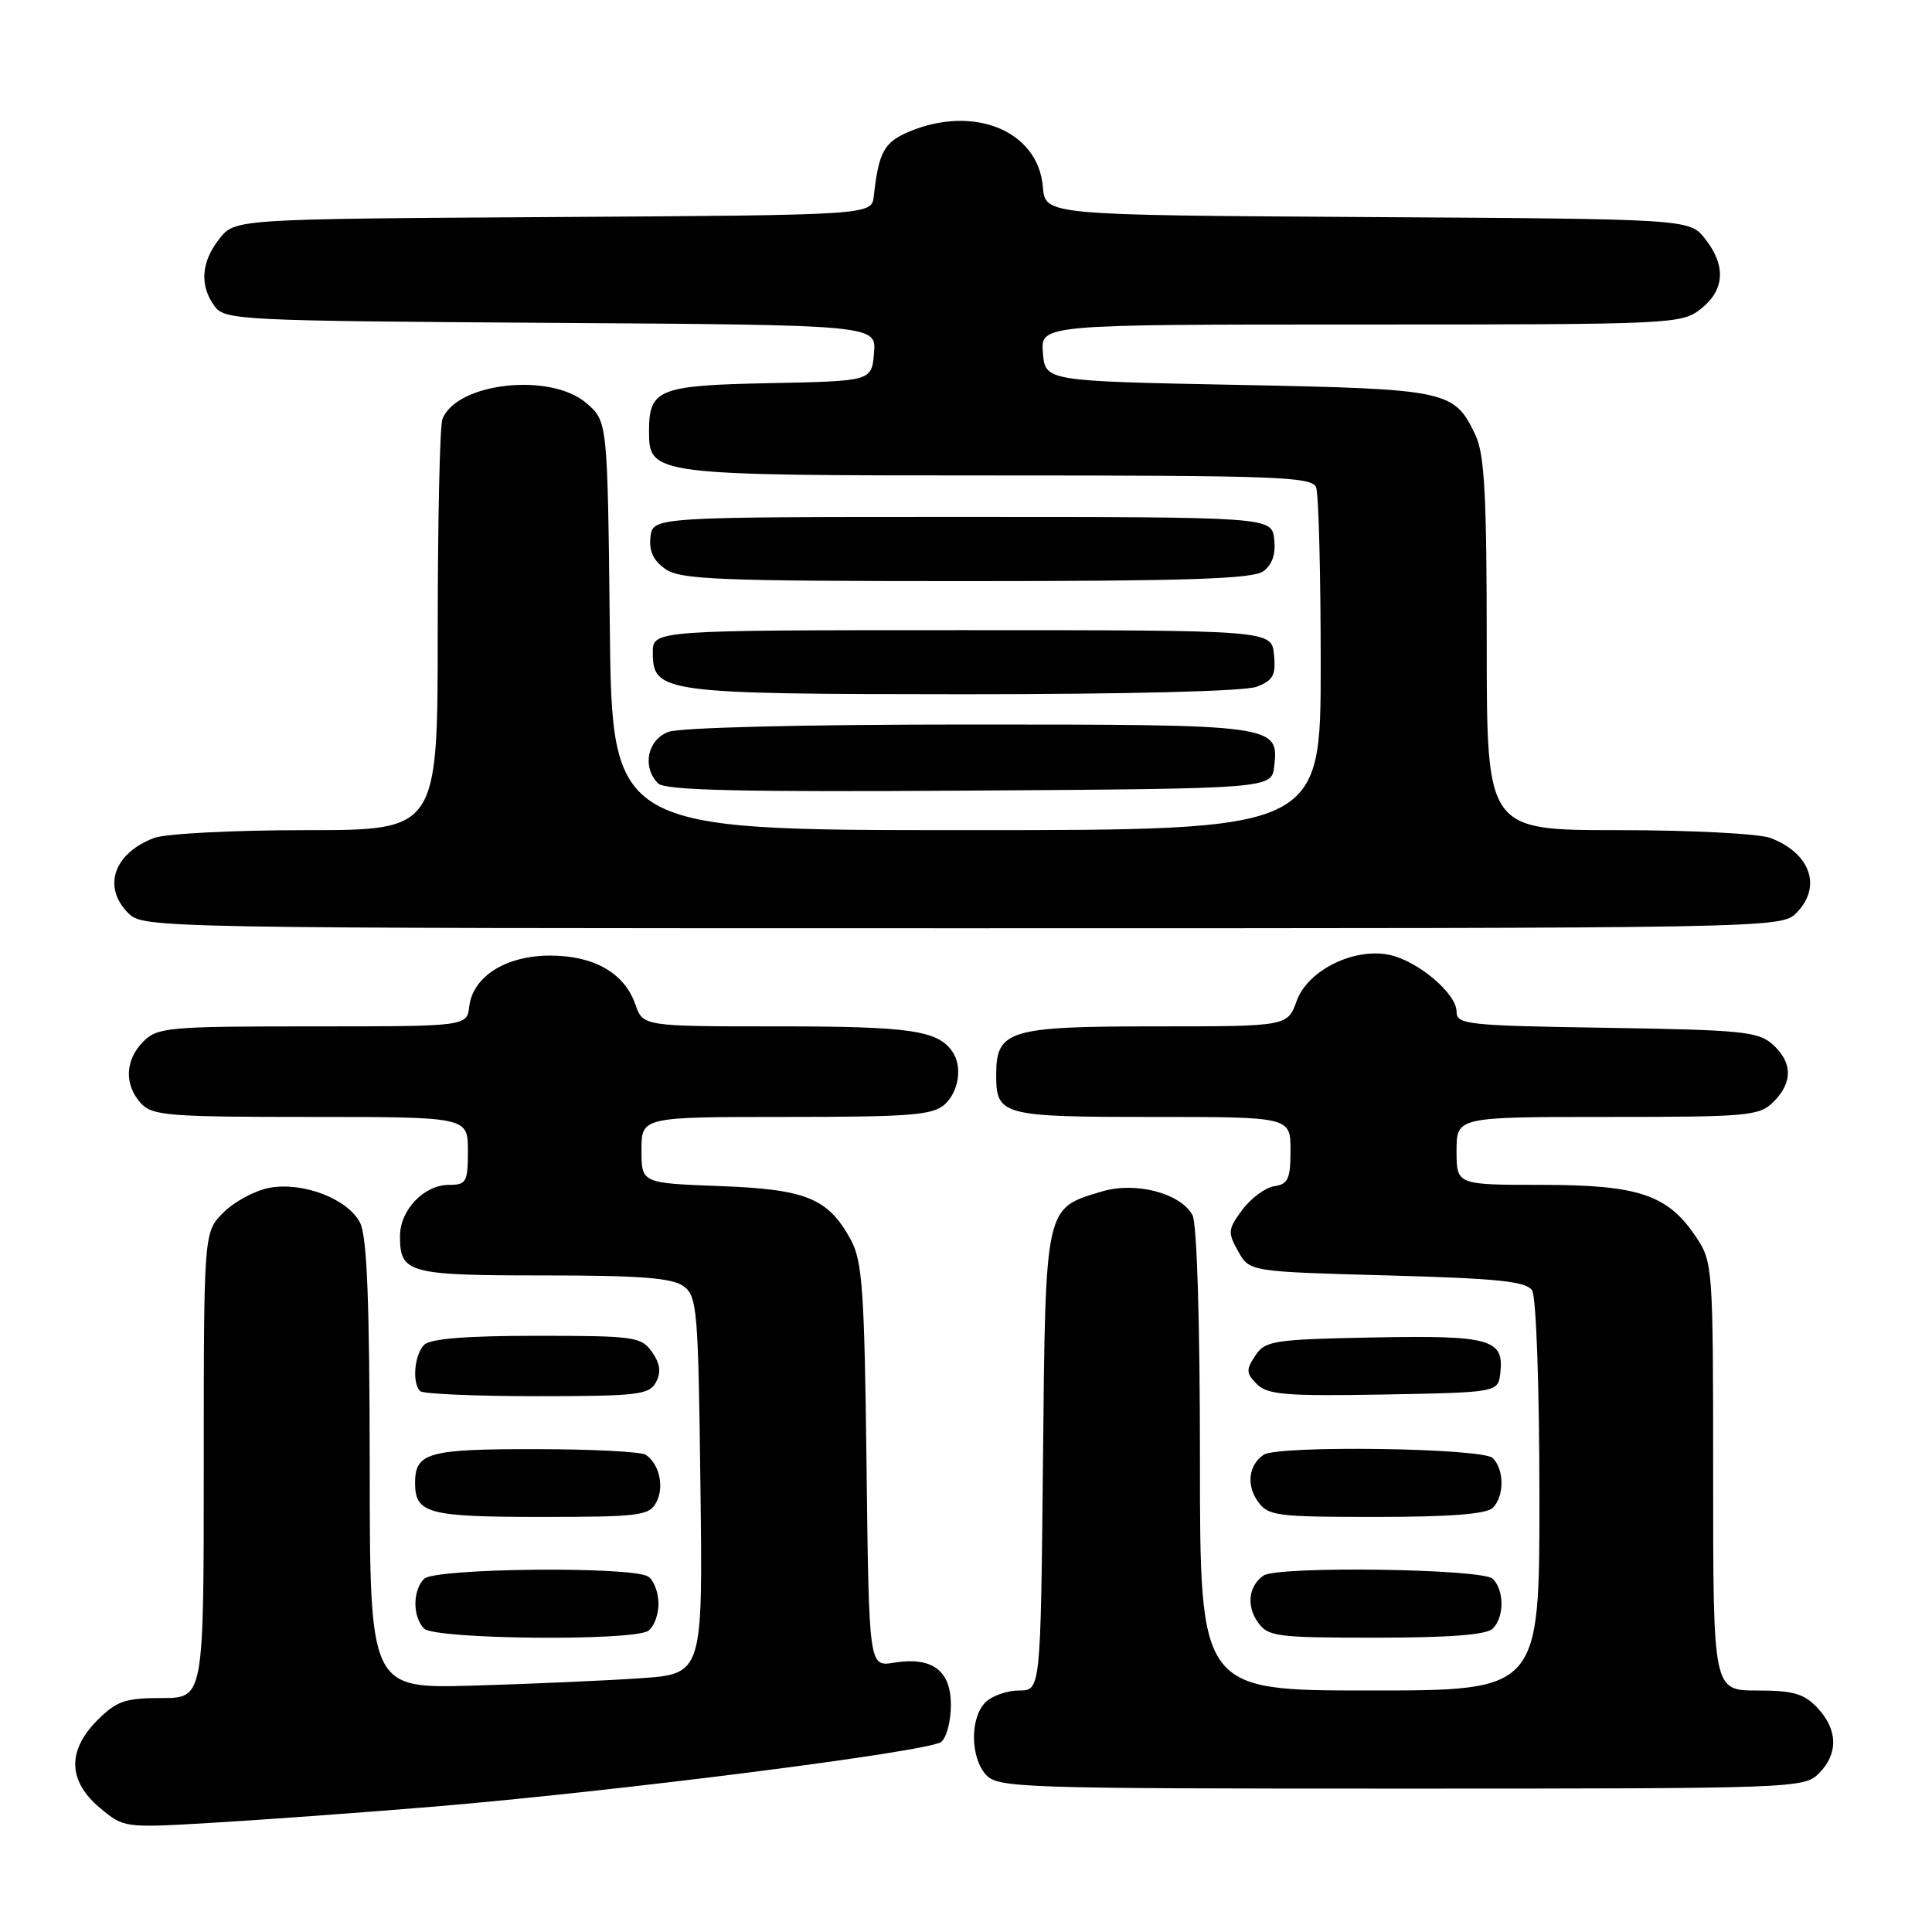 <?xml version="1.0" encoding="UTF-8" standalone="no"?>
<!DOCTYPE svg PUBLIC "-//W3C//DTD SVG 1.1//EN" "http://www.w3.org/Graphics/SVG/1.1/DTD/svg11.dtd" >
<svg xmlns="http://www.w3.org/2000/svg" xmlns:xlink="http://www.w3.org/1999/xlink" version="1.1" viewBox="0 0 256 256">
 <g >
 <path fill="currentColor"
d=" M 57.00 239.43 C 81.35 237.41 123.18 232.09 124.72 230.81 C 125.43 230.23 126.00 228.03 126.00 225.91 C 126.00 221.33 123.51 219.49 118.43 220.32 C 115.14 220.85 115.14 220.85 114.82 194.18 C 114.54 170.93 114.27 167.08 112.73 164.26 C 109.72 158.76 106.84 157.58 95.32 157.16 C 85.00 156.77 85.00 156.77 85.00 152.39 C 85.00 148.00 85.00 148.00 104.17 148.00 C 120.61 148.00 123.60 147.76 125.17 146.35 C 127.04 144.65 127.55 141.36 126.23 139.40 C 124.33 136.54 120.63 136.00 103.16 136.00 C 85.20 136.00 85.20 136.00 84.18 133.07 C 82.73 128.92 78.70 126.62 72.88 126.62 C 67.05 126.62 62.66 129.38 62.18 133.35 C 61.87 136.00 61.87 136.00 41.43 136.00 C 22.33 136.00 20.87 136.13 19.00 138.00 C 16.57 140.43 16.43 143.71 18.65 146.17 C 20.16 147.83 22.23 148.00 41.15 148.00 C 62.00 148.00 62.00 148.00 62.00 152.50 C 62.00 156.63 61.80 157.00 59.50 157.00 C 56.18 157.00 53.00 160.33 53.00 163.80 C 53.00 168.70 54.08 169.00 72.01 169.00 C 84.77 169.00 89.07 169.33 90.56 170.42 C 92.38 171.74 92.52 173.44 92.81 196.82 C 93.13 221.81 93.13 221.81 84.81 222.38 C 80.24 222.69 70.31 223.13 62.75 223.35 C 49.00 223.75 49.00 223.75 48.99 194.12 C 48.97 172.48 48.63 163.84 47.72 162.04 C 46.12 158.86 40.14 156.56 35.66 157.40 C 33.77 157.76 31.05 159.22 29.61 160.66 C 27.00 163.27 27.00 163.27 27.00 194.14 C 27.00 225.00 27.00 225.00 21.42 225.00 C 16.59 225.00 15.45 225.39 12.92 227.92 C 8.89 231.95 8.99 235.97 13.20 239.52 C 16.40 242.21 16.44 242.21 27.95 241.54 C 34.30 241.17 47.38 240.22 57.00 239.43 Z  M 241.00 235.00 C 243.60 232.40 243.54 229.20 240.83 226.31 C 239.04 224.41 237.62 224.00 232.83 224.00 C 227.00 224.00 227.00 224.00 227.00 195.65 C 227.00 167.84 226.96 167.23 224.73 163.90 C 220.99 158.30 217.13 157.00 204.25 157.00 C 193.00 157.00 193.00 157.00 193.00 152.50 C 193.00 148.00 193.00 148.00 213.00 148.00 C 231.67 148.00 233.13 147.87 235.00 146.00 C 237.57 143.43 237.54 140.80 234.90 138.40 C 233.01 136.69 230.81 136.47 212.90 136.19 C 194.30 135.90 193.00 135.76 193.00 134.03 C 193.00 131.67 187.92 127.36 184.17 126.54 C 179.47 125.51 173.30 128.54 171.83 132.60 C 170.60 136.00 170.60 136.00 153.13 136.00 C 133.63 136.00 132.00 136.50 132.00 142.45 C 132.00 147.80 132.76 148.00 152.70 148.00 C 171.00 148.00 171.00 148.00 171.00 152.43 C 171.00 156.20 170.68 156.91 168.85 157.18 C 167.67 157.36 165.76 158.76 164.62 160.30 C 162.70 162.88 162.66 163.30 164.06 165.80 C 165.57 168.50 165.57 168.50 183.82 169.00 C 198.57 169.40 202.26 169.79 203.02 171.00 C 203.55 171.84 203.98 183.81 203.98 198.25 C 204.00 224.00 204.00 224.00 181.50 224.00 C 159.00 224.00 159.00 224.00 159.00 193.43 C 159.00 175.13 158.60 162.12 158.01 161.01 C 156.45 158.11 150.48 156.54 146.03 157.87 C 138.40 160.16 138.54 159.52 138.20 193.60 C 137.89 224.00 137.89 224.00 135.02 224.00 C 133.44 224.00 131.44 224.71 130.57 225.57 C 128.52 227.63 128.56 232.86 130.65 235.17 C 132.22 236.90 135.25 237.00 185.65 237.00 C 237.67 237.00 239.05 236.95 241.00 235.00 Z  M 85.88 216.10 C 86.63 215.62 87.25 214.00 87.25 212.50 C 87.25 211.00 86.63 209.38 85.88 208.90 C 83.69 207.52 57.62 207.78 56.20 209.20 C 54.66 210.74 54.66 214.26 56.20 215.80 C 57.62 217.22 83.69 217.48 85.88 216.10 Z  M 197.80 215.80 C 199.34 214.26 199.34 210.74 197.80 209.20 C 196.46 207.86 169.31 207.48 167.43 208.77 C 165.47 210.10 165.13 212.74 166.63 214.89 C 168.02 216.87 168.99 217.00 182.36 217.00 C 192.10 217.00 196.98 216.62 197.80 215.80 Z  M 86.96 199.07 C 88.05 197.04 87.38 194.00 85.57 192.77 C 84.98 192.36 78.40 192.02 70.95 192.02 C 56.73 192.00 55.00 192.48 55.00 196.50 C 55.00 200.54 56.70 201.00 71.66 201.00 C 84.73 201.00 86.02 200.84 86.96 199.07 Z  M 197.80 199.80 C 199.34 198.26 199.34 194.74 197.80 193.20 C 196.46 191.86 169.31 191.48 167.43 192.77 C 165.47 194.10 165.13 196.74 166.63 198.89 C 168.02 200.87 168.99 201.00 182.36 201.00 C 192.10 201.00 196.98 200.62 197.80 199.80 Z  M 86.92 183.15 C 87.63 181.83 87.48 180.71 86.40 179.15 C 84.97 177.13 84.08 177.00 71.14 177.00 C 61.79 177.00 57.02 177.38 56.20 178.20 C 54.91 179.49 54.58 183.25 55.67 184.33 C 56.03 184.70 62.99 185.00 71.13 185.00 C 84.49 185.00 86.03 184.82 86.92 183.15 Z  M 198.80 181.91 C 199.32 177.44 197.46 176.92 181.98 177.22 C 168.71 177.48 167.64 177.65 166.33 179.63 C 165.09 181.50 165.11 181.97 166.55 183.41 C 167.96 184.81 170.39 185.01 183.35 184.78 C 198.50 184.50 198.50 184.50 198.80 181.91 Z  M 238.00 121.00 C 241.46 117.54 239.93 113.07 234.60 111.04 C 233.09 110.46 224.08 110.00 214.43 110.00 C 197.00 110.00 197.00 110.00 197.00 85.40 C 197.00 65.61 196.71 60.18 195.50 57.64 C 192.68 51.71 191.92 51.55 164.00 51.00 C 138.50 50.50 138.50 50.50 138.19 46.75 C 137.88 43.00 137.88 43.00 180.30 43.00 C 221.71 43.00 222.79 42.95 225.37 40.93 C 228.54 38.43 228.74 35.21 225.94 31.65 C 223.87 29.02 223.87 29.02 181.19 28.76 C 138.50 28.50 138.50 28.50 138.19 24.79 C 137.58 17.36 129.11 13.84 120.50 17.43 C 117.14 18.84 116.44 20.11 115.78 26.00 C 115.50 28.50 115.50 28.50 73.31 28.76 C 31.13 29.02 31.13 29.02 29.06 31.65 C 26.65 34.71 26.43 37.83 28.42 40.56 C 29.78 42.42 31.60 42.51 72.98 42.78 C 116.12 43.06 116.12 43.06 115.81 46.78 C 115.50 50.50 115.50 50.50 102.00 50.77 C 87.24 51.06 86.00 51.56 86.00 57.13 C 86.00 62.96 86.31 63.00 132.12 63.00 C 169.19 63.00 173.85 63.17 174.39 64.58 C 174.73 65.45 175.00 76.03 175.00 88.08 C 175.00 110.00 175.00 110.00 128.05 110.00 C 81.09 110.00 81.09 110.00 80.80 82.91 C 80.50 55.82 80.50 55.82 77.69 53.41 C 72.92 49.31 60.48 50.70 58.62 55.54 C 58.28 56.44 58.00 69.05 58.00 83.58 C 58.00 110.00 58.00 110.00 40.57 110.00 C 30.92 110.00 21.91 110.46 20.40 111.04 C 15.07 113.07 13.54 117.54 17.00 121.00 C 18.98 122.98 20.33 123.00 127.50 123.00 C 234.67 123.00 236.02 122.98 238.00 121.00 Z  M 168.84 101.55 C 169.46 96.04 169.14 96.00 128.37 96.00 C 106.60 96.00 90.07 96.40 88.57 96.98 C 85.77 98.04 85.05 101.65 87.21 103.81 C 88.13 104.73 98.15 104.96 128.46 104.76 C 168.50 104.50 168.50 104.50 168.84 101.55 Z  M 166.50 91.00 C 168.70 90.16 169.08 89.48 168.81 86.75 C 168.50 83.50 168.50 83.50 127.50 83.50 C 86.50 83.50 86.50 83.50 86.50 86.47 C 86.50 91.79 87.81 91.97 127.68 91.99 C 149.41 91.99 164.92 91.60 166.50 91.00 Z  M 167.39 75.70 C 168.58 74.84 169.06 73.41 168.84 71.45 C 168.50 68.50 168.50 68.50 127.50 68.50 C 86.50 68.50 86.50 68.50 86.19 71.15 C 85.98 73.01 86.57 74.29 88.17 75.40 C 90.15 76.80 95.23 77.00 128.03 77.00 C 157.28 77.00 166.01 76.71 167.39 75.70 Z "/>
</g>
</svg>